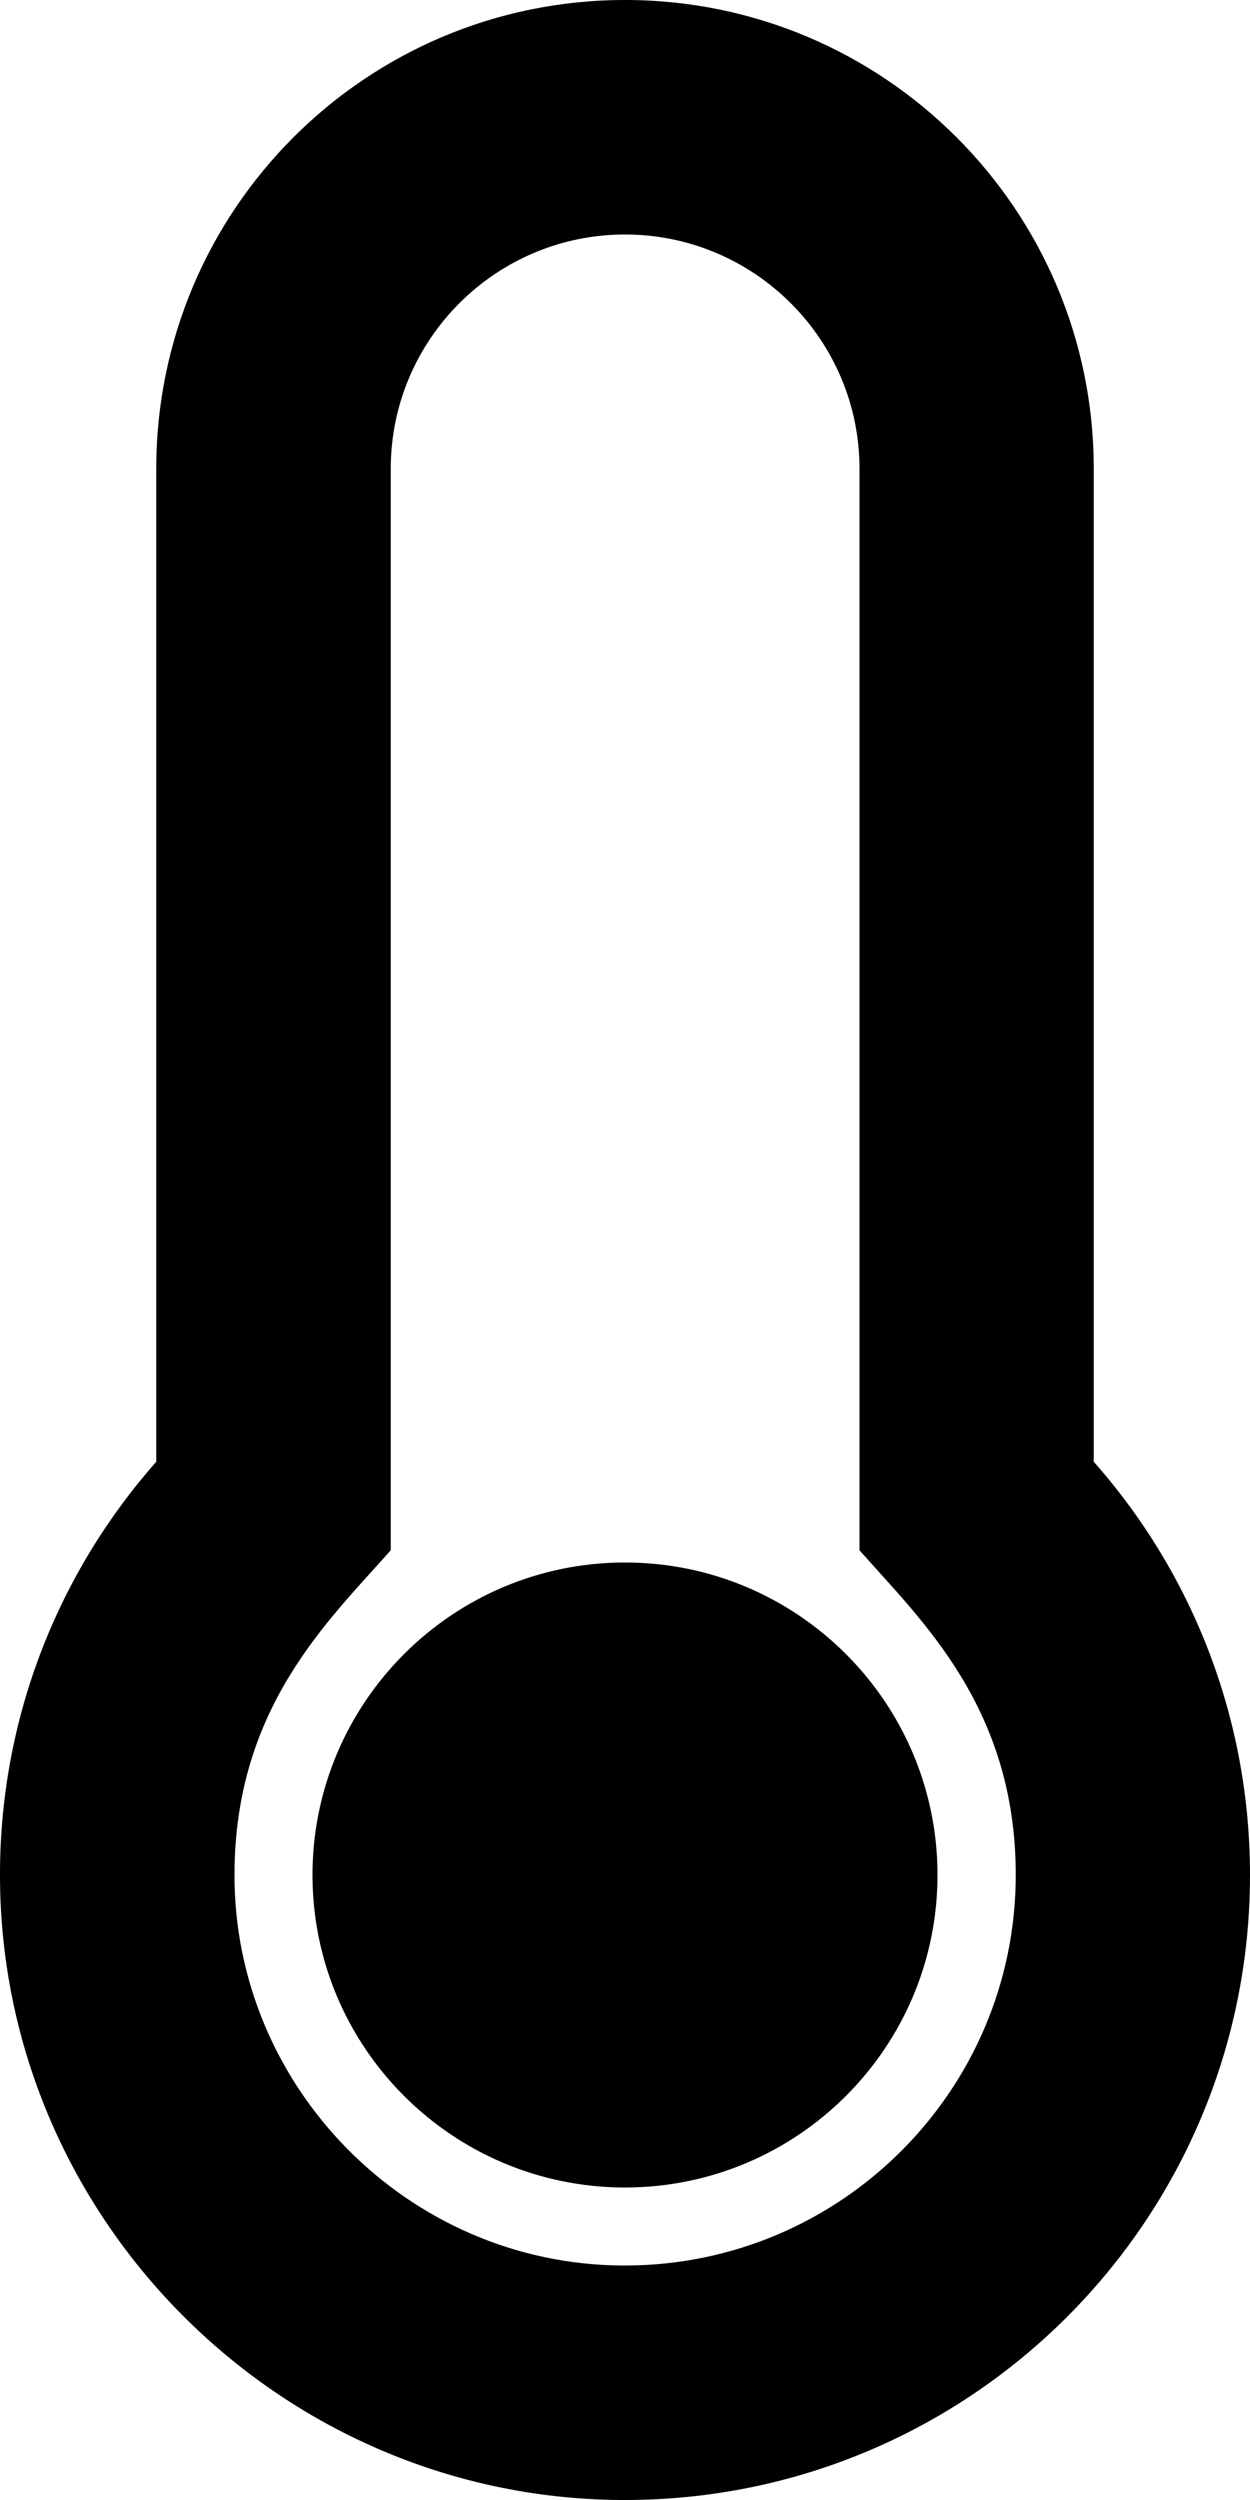 
  <svg height="1000" width="500.0" xmlns="http://www.w3.org/2000/svg">
    <path d="m375 750c0 69-56 125-125 125s-125-56-125-125 56-125 125-125 125 56 125 125z m62.5-165.3c38.9 44 62.5 101.9 62.5 165.3 0 138.1-111.9 250-250 250-0.6 0-1.2 0-1.8 0-137.3-1-248.9-114-248.2-251.3 0.3-62.9 23.9-120.3 62.5-164v-397.2c0-103.6 83.9-187.5 187.5-187.5s187.5 83.9 187.5 187.5v397.2z m-31.2 165.3c0-67.1-37.9-101.9-62.5-129.9v-432.6c0-51.7-42.1-93.7-93.8-93.7s-93.7 42-93.7 93.7v432.6c-24.9 28.2-62.2 62.7-62.5 129.1-0.5 85.7 69.4 156.5 155.1 157l1.1 0c86.2 0 156.3-70 156.3-156.2z" />
  </svg>
